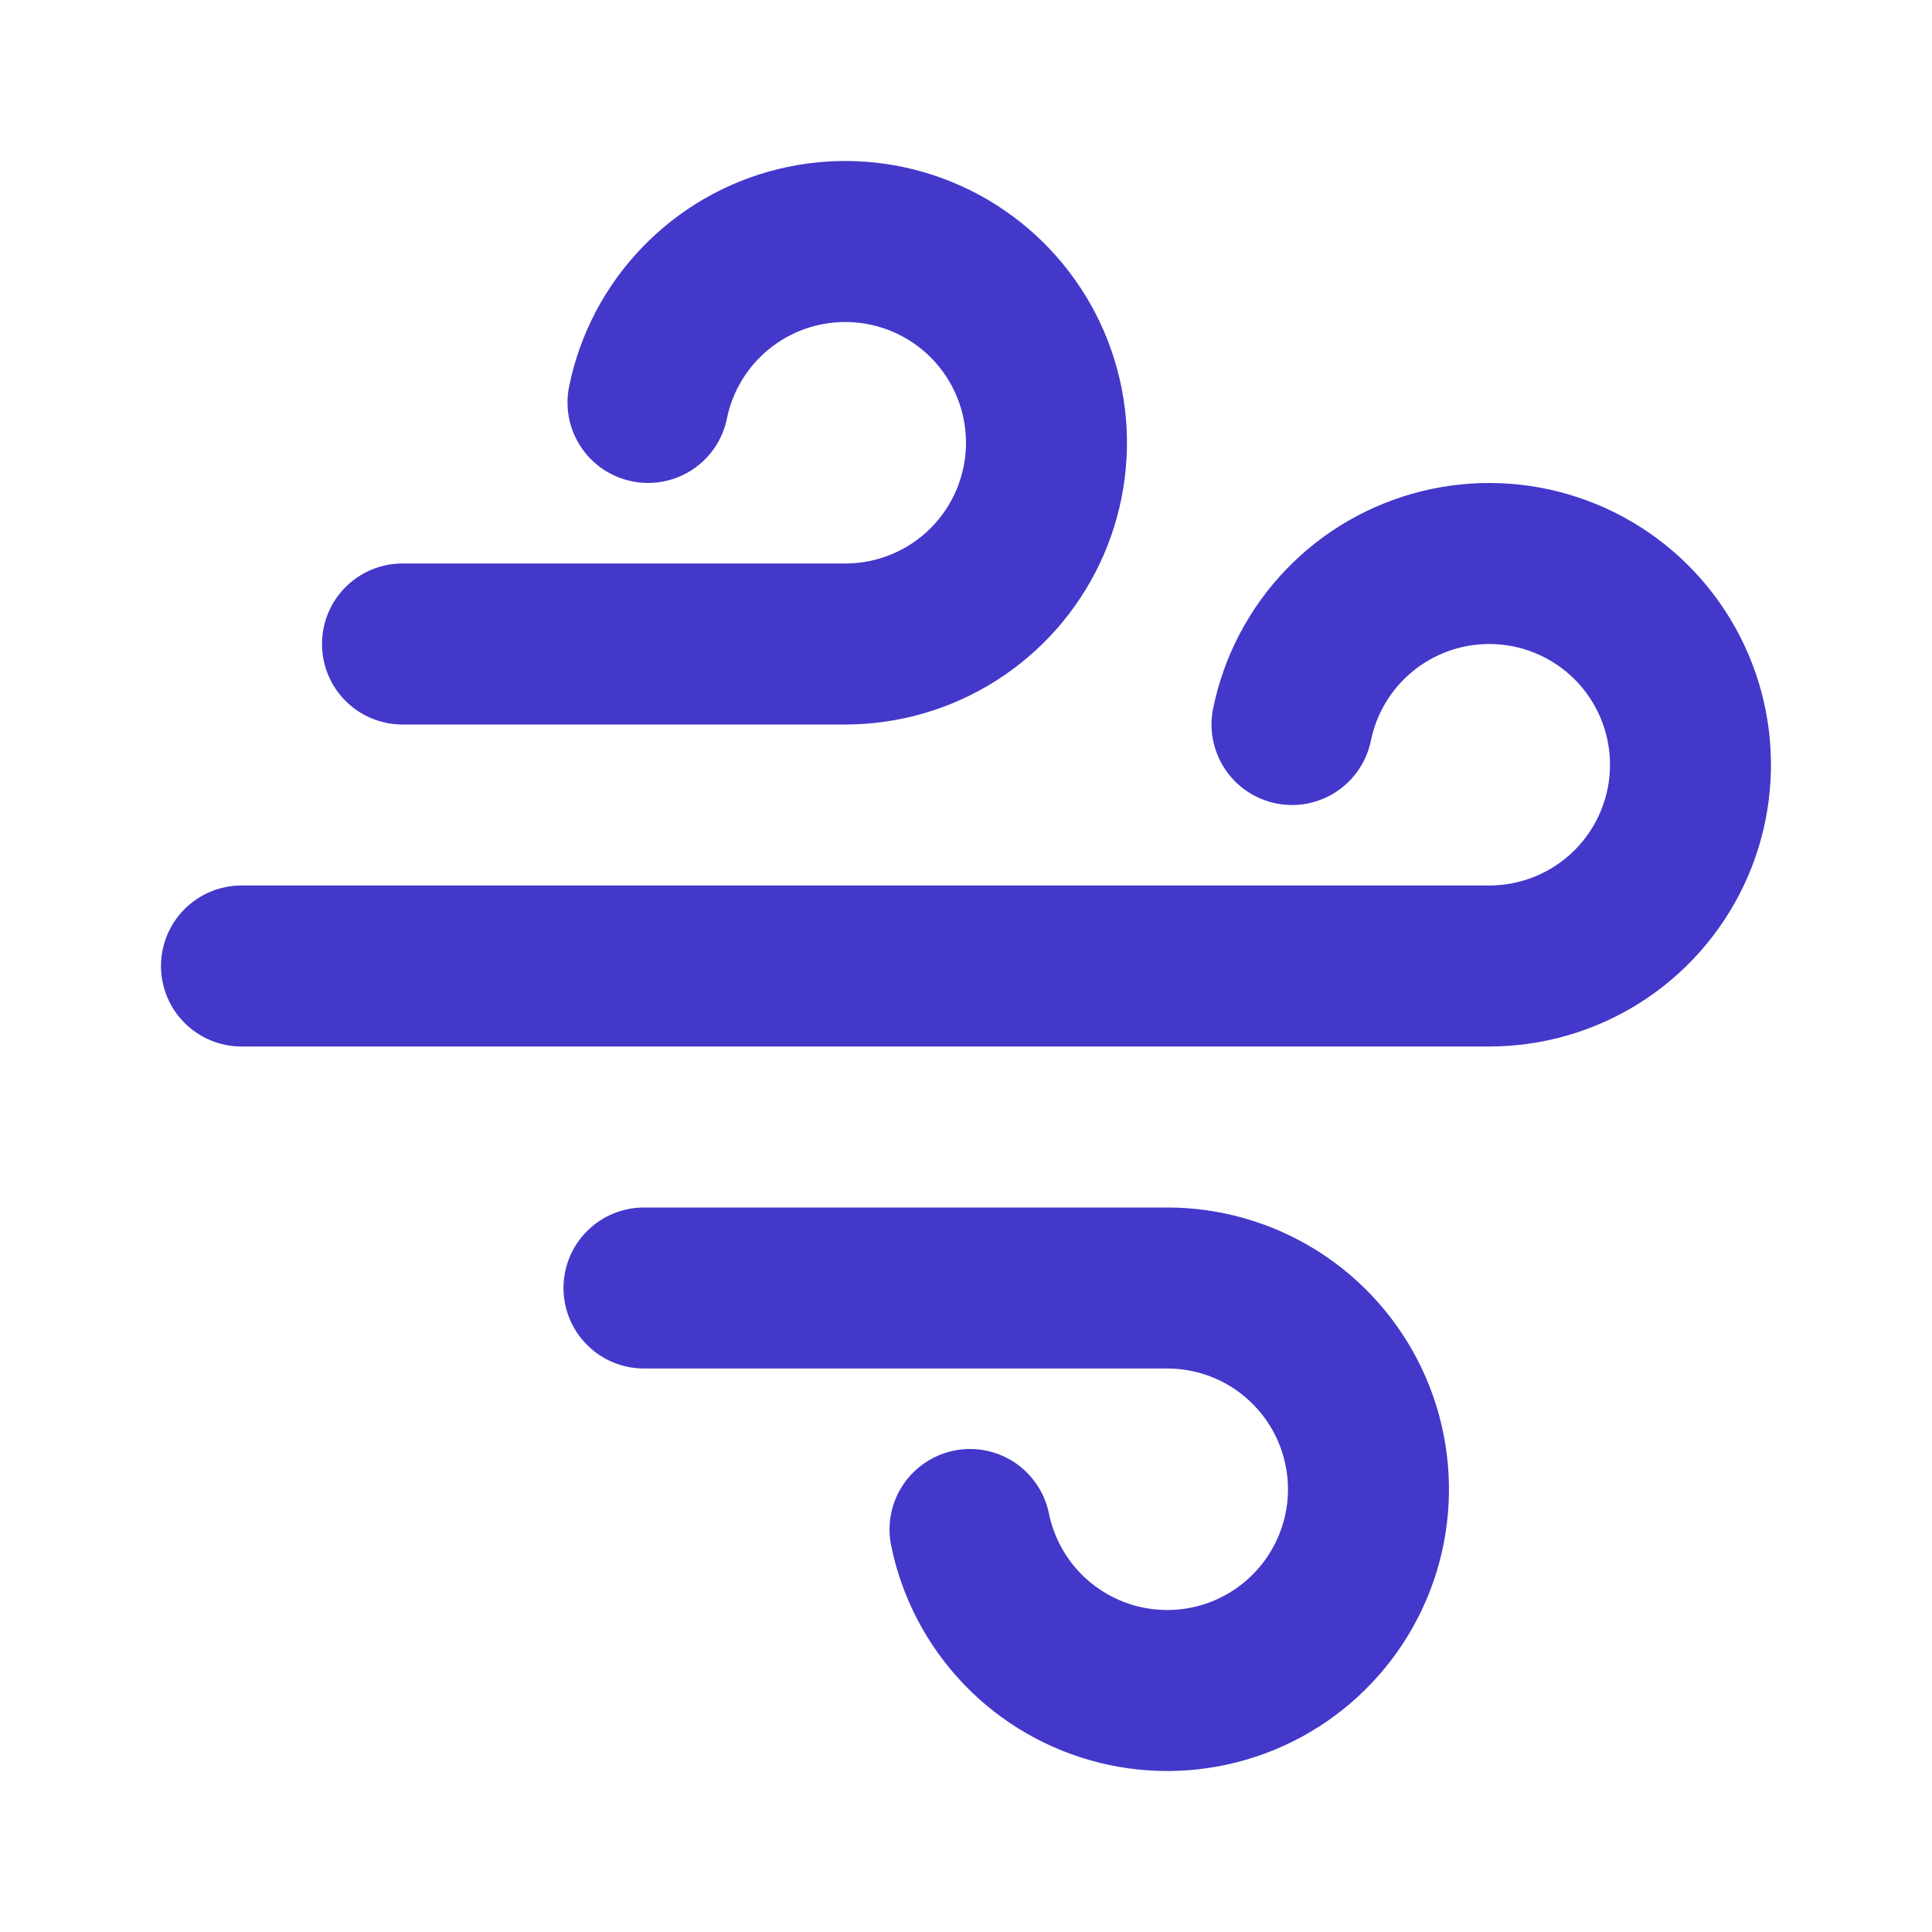 <svg width="24" height="24" viewBox="0 0 24 24" fill="none" xmlns="http://www.w3.org/2000/svg">
<path fill-rule="evenodd" clip-rule="evenodd" d="M10.5 4C10.154 4 9.819 4.119 9.551 4.338C9.284 4.556 9.099 4.86 9.03 5.199C9.004 5.328 8.953 5.45 8.879 5.559C8.806 5.668 8.711 5.761 8.602 5.834C8.492 5.906 8.37 5.956 8.241 5.981C8.112 6.006 7.979 6.006 7.851 5.979C7.722 5.953 7.6 5.902 7.491 5.829C7.382 5.755 7.288 5.661 7.216 5.551C7.143 5.442 7.093 5.319 7.068 5.19C7.043 5.061 7.044 4.929 7.07 4.8C7.202 4.151 7.516 3.553 7.975 3.076C8.434 2.598 9.018 2.26 9.661 2.102C10.304 1.943 10.979 1.97 11.607 2.18C12.236 2.39 12.791 2.773 13.21 3.286C13.629 3.799 13.894 4.42 13.974 5.078C14.054 5.735 13.945 6.402 13.662 7C13.378 7.598 12.93 8.104 12.37 8.458C11.811 8.812 11.162 9 10.5 9H5C4.735 9 4.48 8.895 4.293 8.707C4.105 8.52 4 8.265 4 8C4 7.735 4.105 7.48 4.293 7.293C4.48 7.105 4.735 7 5 7H10.5C10.898 7 11.279 6.842 11.561 6.561C11.842 6.279 12 5.898 12 5.5C12 5.102 11.842 4.721 11.561 4.439C11.279 4.158 10.898 4 10.5 4ZM18.5 8C18.154 8 17.819 8.119 17.551 8.338C17.284 8.556 17.099 8.86 17.03 9.199C17.004 9.328 16.953 9.45 16.879 9.559C16.806 9.668 16.712 9.761 16.602 9.834C16.493 9.906 16.37 9.956 16.241 9.982C16.112 10.007 15.98 10.006 15.851 9.98C15.722 9.954 15.6 9.903 15.491 9.829C15.382 9.756 15.289 9.662 15.216 9.552C15.144 9.443 15.094 9.32 15.068 9.191C15.043 9.062 15.044 8.93 15.07 8.801C15.202 8.152 15.516 7.554 15.975 7.076C16.433 6.598 17.018 6.261 17.661 6.102C18.304 5.943 18.979 5.97 19.607 6.18C20.235 6.389 20.791 6.773 21.21 7.286C21.629 7.799 21.894 8.42 21.974 9.077C22.054 9.735 21.946 10.401 21.662 11C21.378 11.598 20.93 12.104 20.371 12.458C19.811 12.812 19.162 13 18.5 13H3C2.735 13 2.48 12.895 2.293 12.707C2.105 12.52 2 12.265 2 12C2 11.735 2.105 11.48 2.293 11.293C2.48 11.105 2.735 11 3 11H18.5C18.898 11 19.279 10.842 19.561 10.561C19.842 10.279 20 9.898 20 9.5C20 9.102 19.842 8.721 19.561 8.439C19.279 8.158 18.898 8 18.5 8ZM13.03 18.801C13.087 19.079 13.222 19.335 13.418 19.54C13.615 19.744 13.866 19.889 14.141 19.957C14.417 20.024 14.706 20.013 14.975 19.923C15.244 19.833 15.482 19.668 15.662 19.448C15.841 19.229 15.954 18.962 15.989 18.681C16.023 18.399 15.976 18.113 15.855 17.857C15.733 17.601 15.541 17.384 15.302 17.232C15.062 17.081 14.784 17 14.5 17H8C7.735 17 7.48 16.895 7.293 16.707C7.105 16.52 7 16.265 7 16C7 15.735 7.105 15.48 7.293 15.293C7.48 15.105 7.735 15 8 15H14.5C15.162 15 15.811 15.188 16.371 15.542C16.93 15.896 17.378 16.402 17.662 17C17.946 17.599 18.054 18.265 17.974 18.923C17.894 19.58 17.629 20.201 17.21 20.714C16.791 21.227 16.235 21.611 15.607 21.82C14.979 22.03 14.304 22.057 13.661 21.898C13.018 21.739 12.433 21.402 11.975 20.924C11.516 20.446 11.202 19.848 11.07 19.199C11.017 18.939 11.07 18.669 11.216 18.448C11.363 18.227 11.591 18.073 11.851 18.02C12.111 17.967 12.381 18.02 12.602 18.166C12.823 18.313 12.977 18.541 13.03 18.801Z" fill="#4338CA"/>
</svg>
